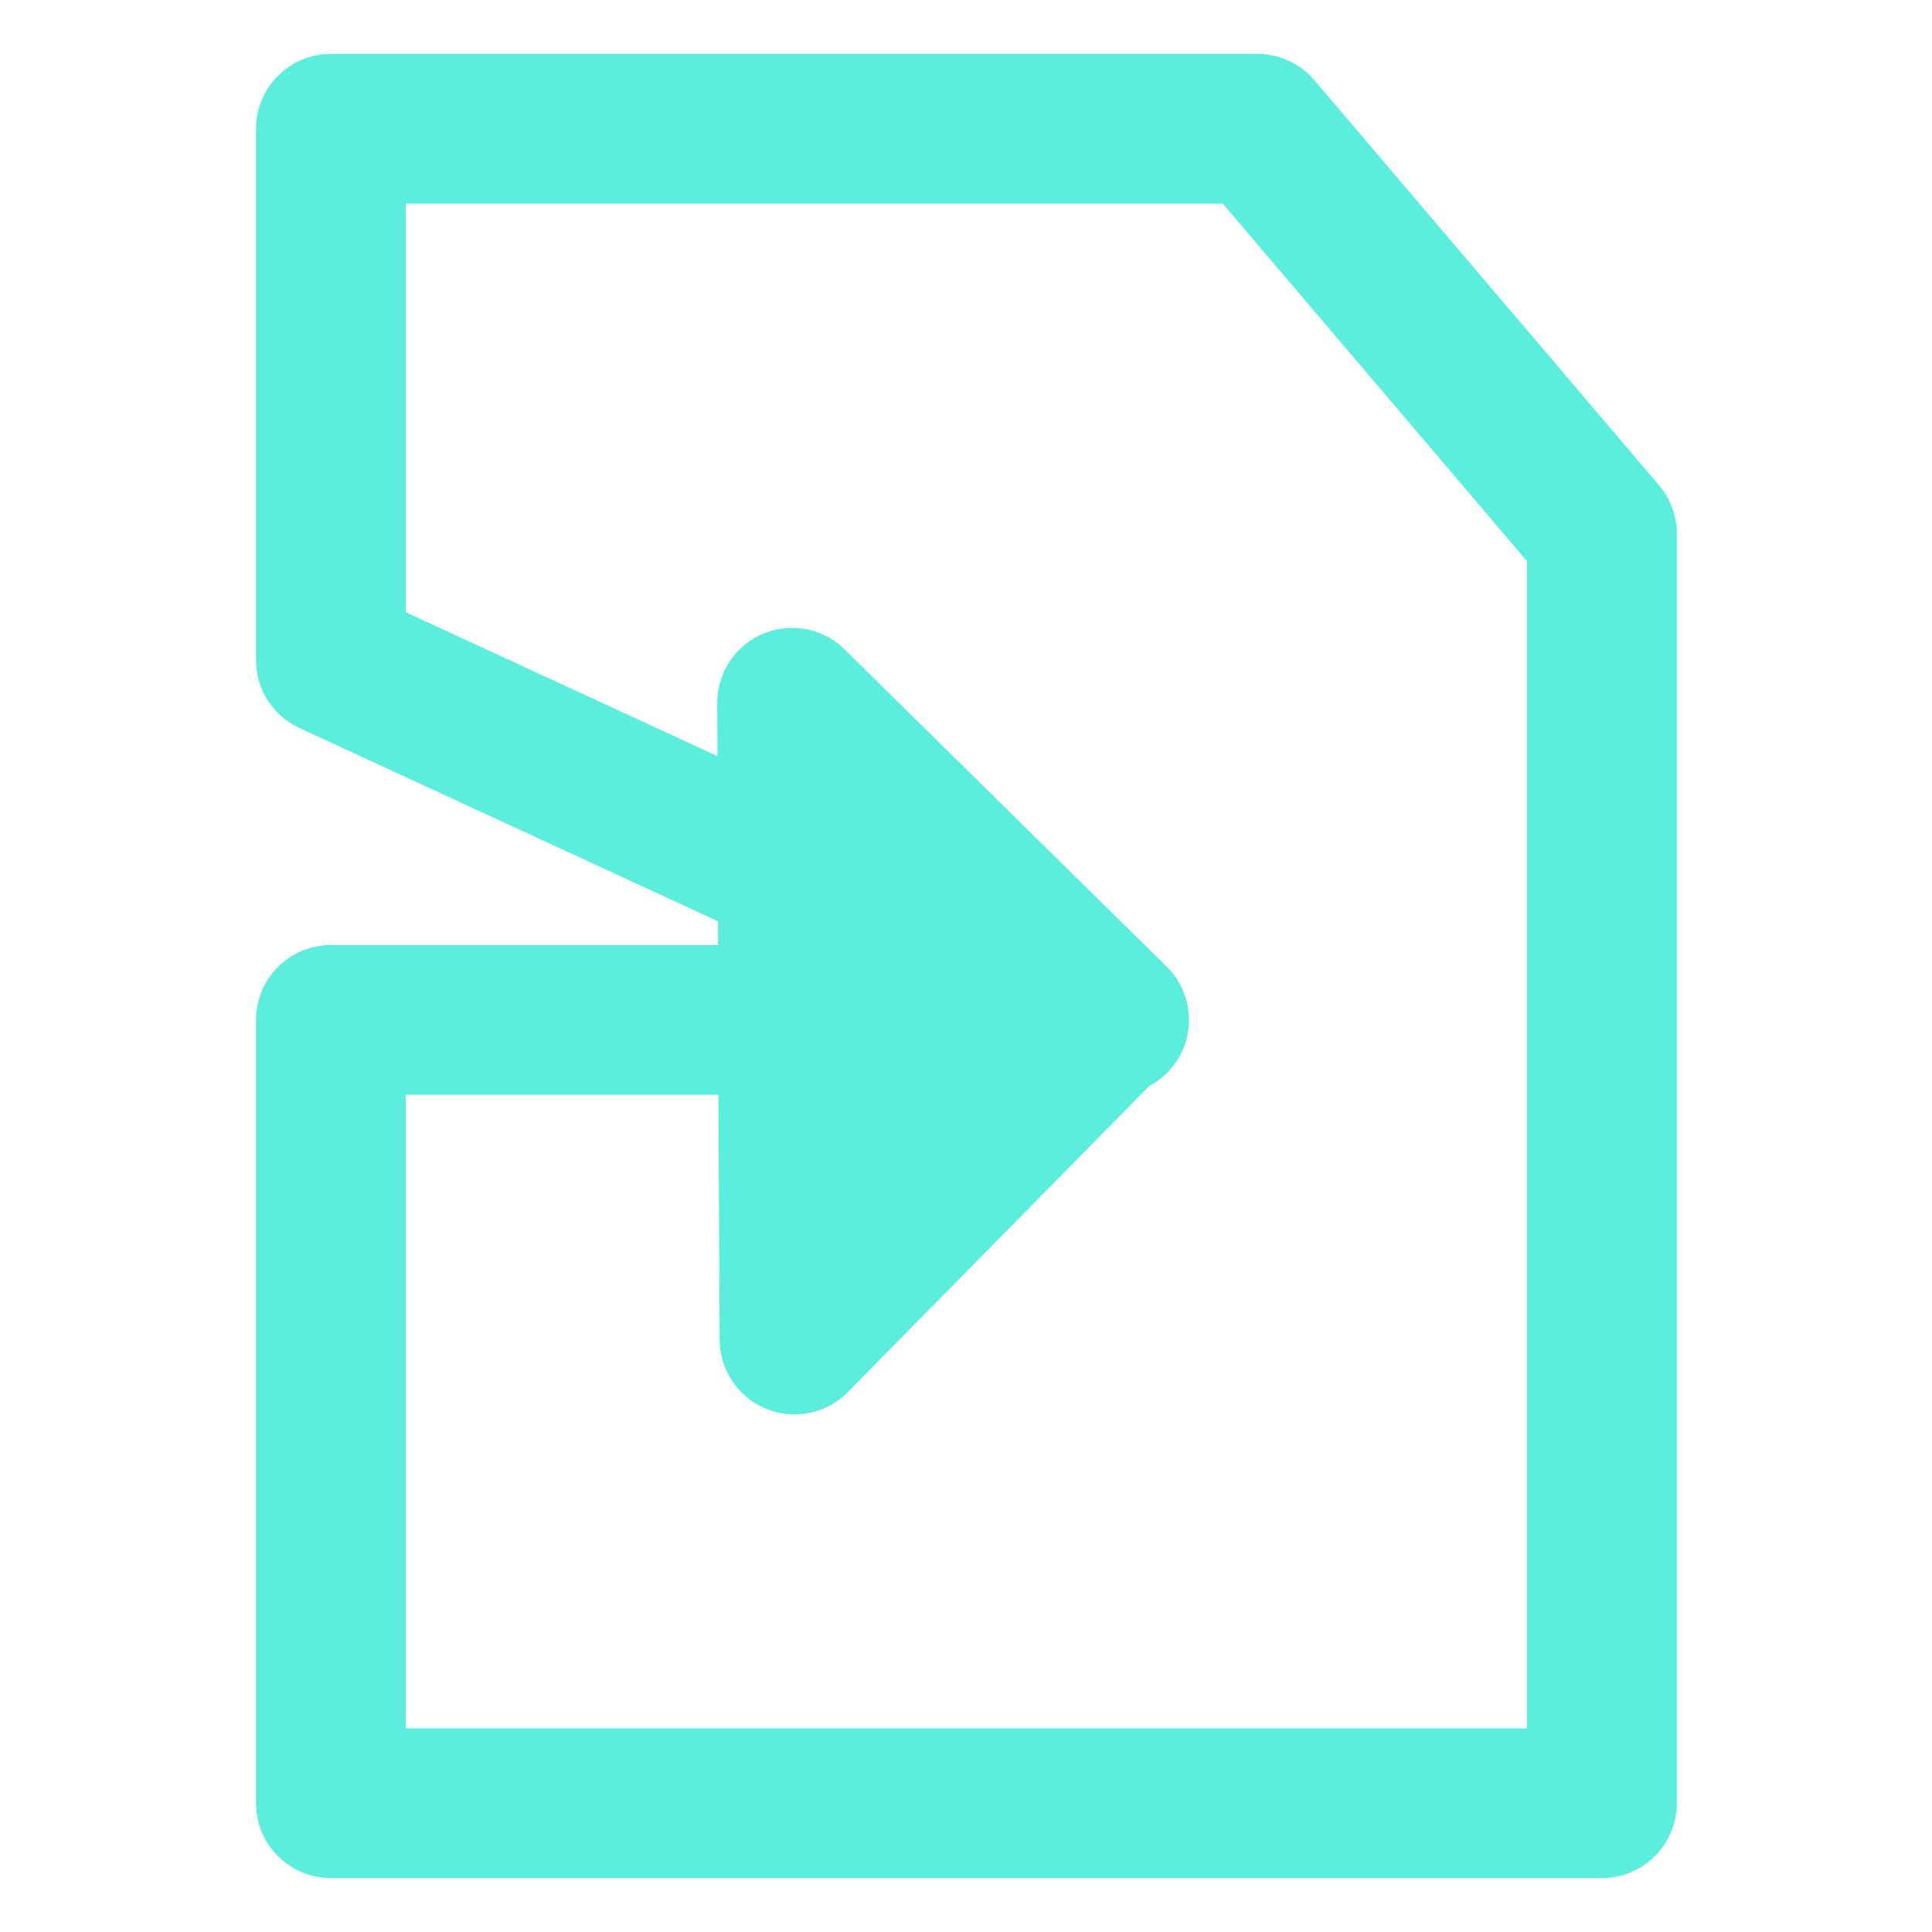<svg xmlns="http://www.w3.org/2000/svg" viewBox="0 0 24 24"><path fill="none" stroke="#5beedc" stroke-linecap="round" stroke-linejoin="round" stroke-width="1.86" d="M4.11 1.6v6.6l5.74 2.65-.01-2.12 4 3.94h-.06l-3.91 3.97-.02-3.97H4.11v9.73H19.9V6.63L15.62 1.6zm5.74 11.07h.78v1.82h.96v-1.82h2.2l-2.2-1.01v-.84h-.96v.4l-.78-.37z"/></svg>

